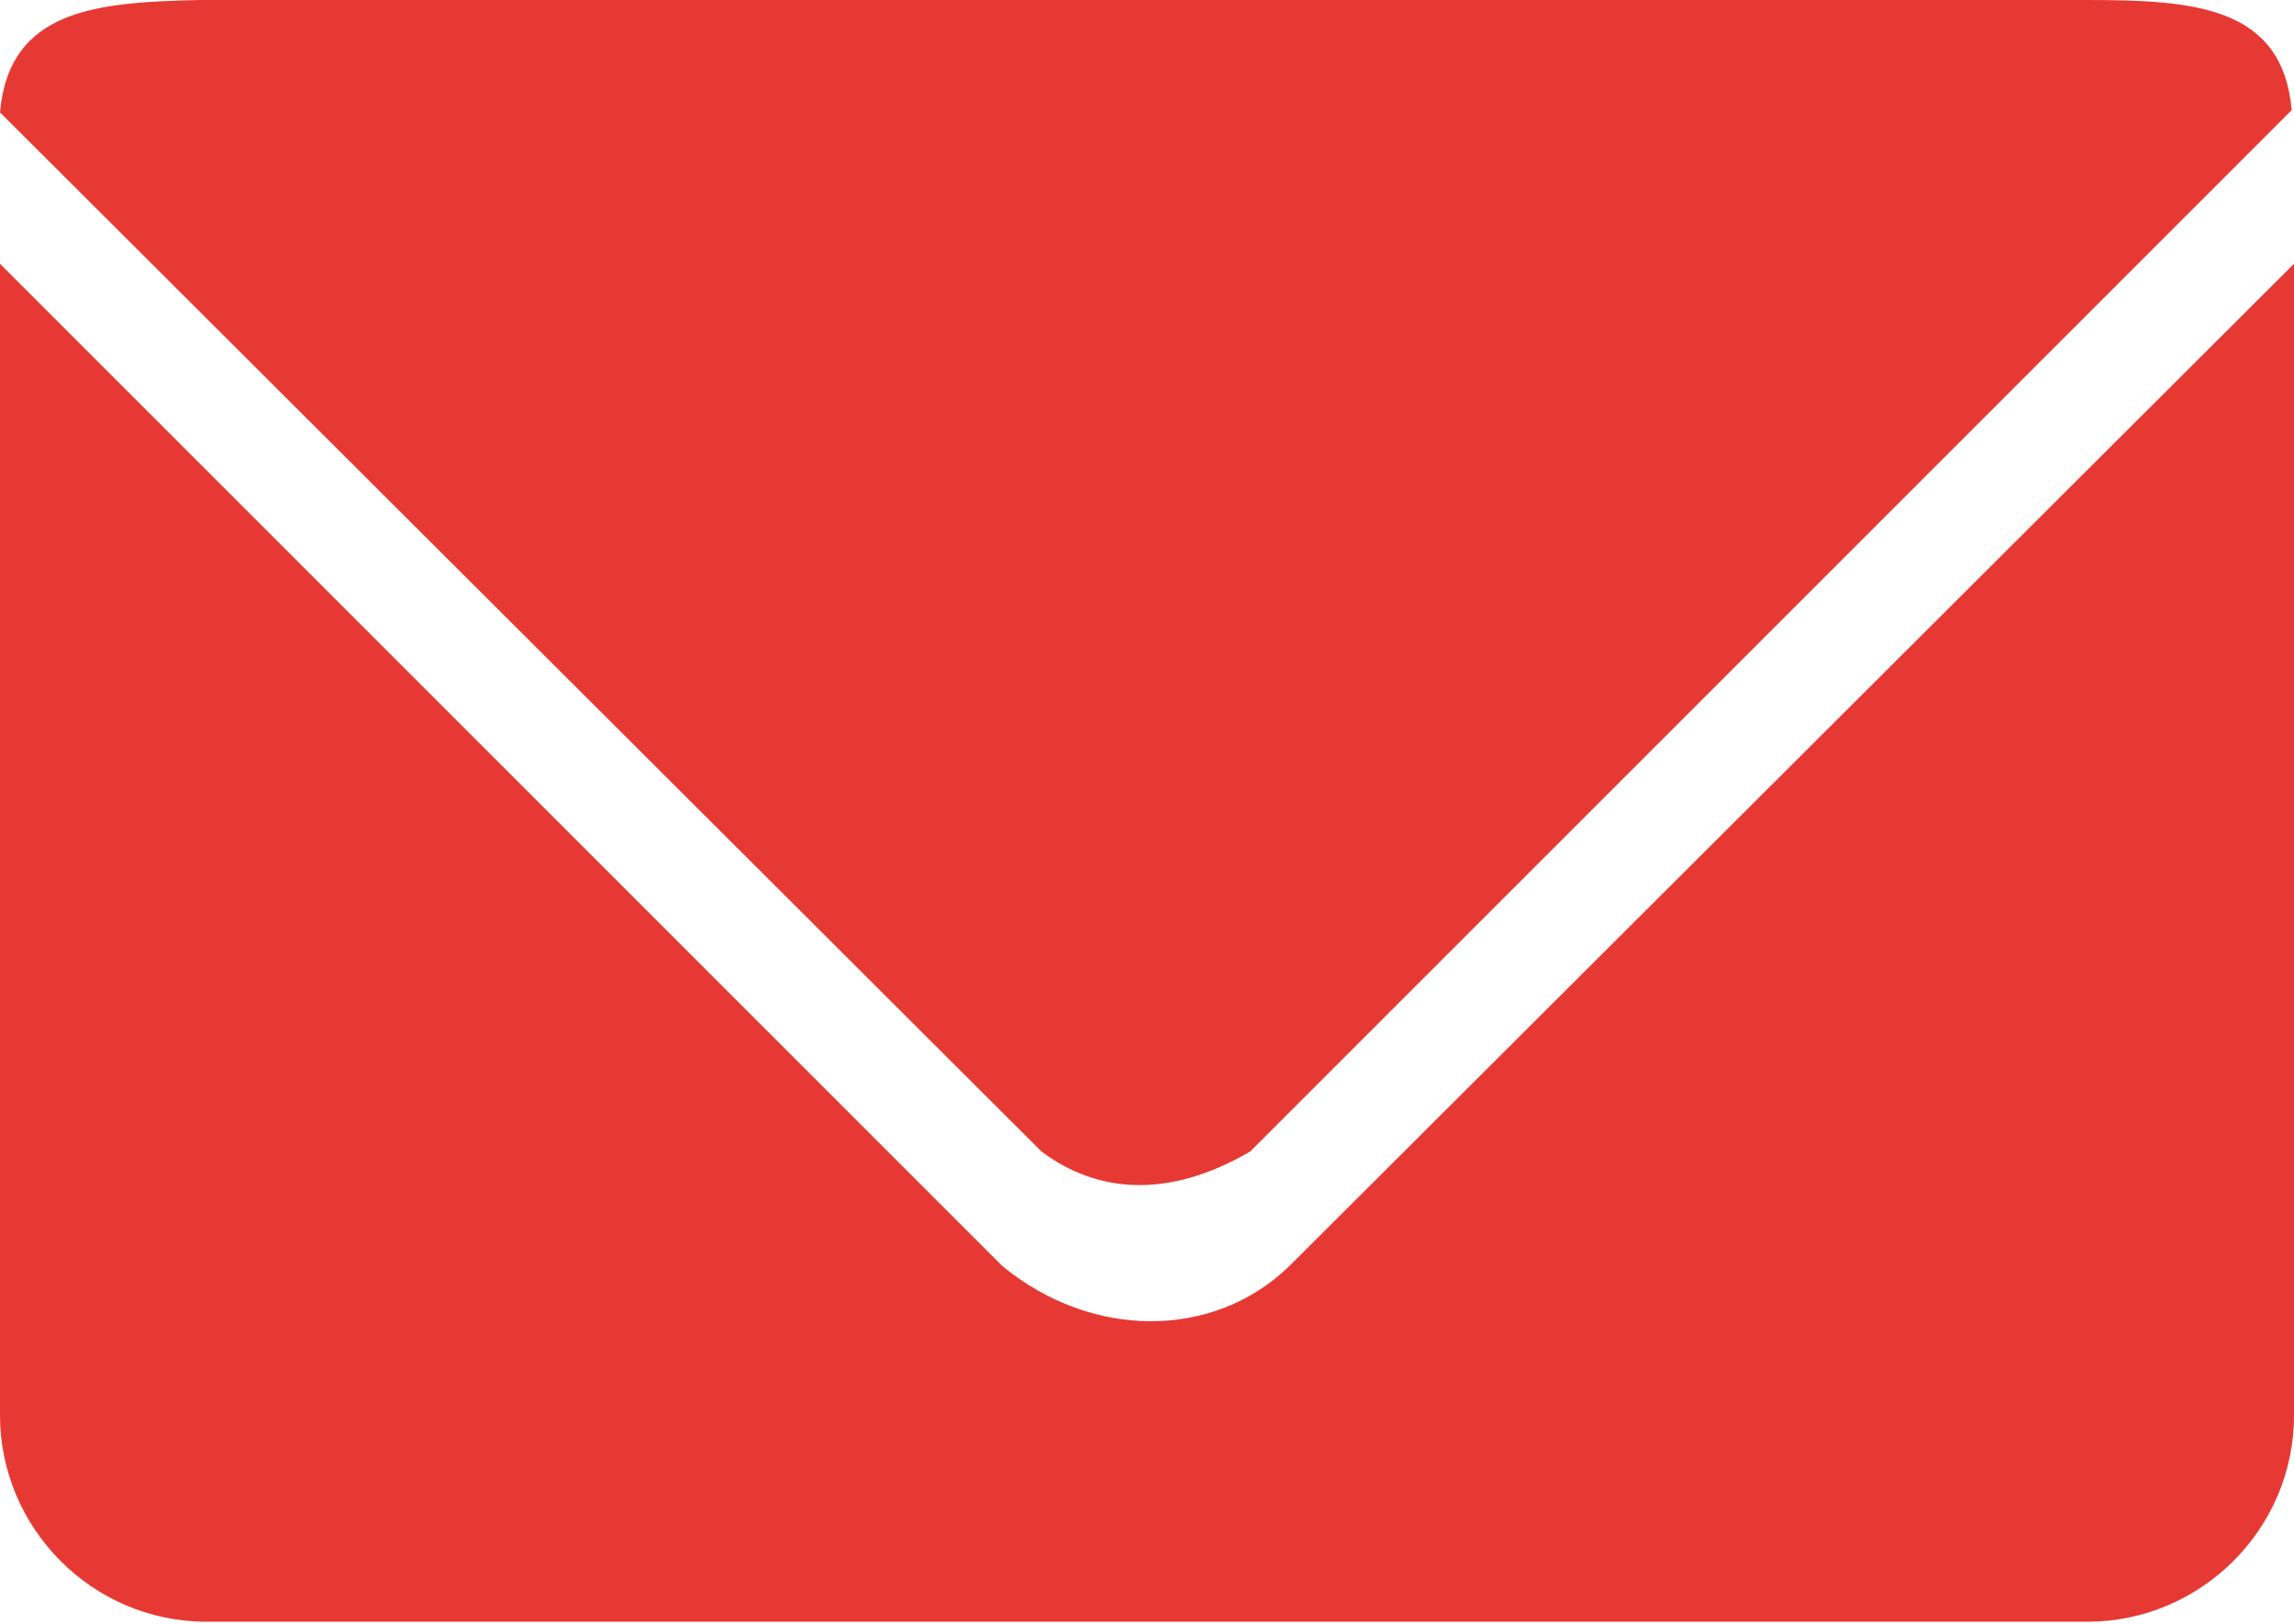 <?xml version="1.0" encoding="utf-8"?>
<!-- Generator: Adobe Illustrator 19.0.0, SVG Export Plug-In . SVG Version: 6.00 Build 0)  -->
<svg version="1.1" id="Layer_1" xmlns="http://www.w3.org/2000/svg" xmlns:xlink="http://www.w3.org/1999/xlink" x="0px" y="0px"
	 viewBox="0 15.2 100 70.8" style="enable-background:new 0 15.2 100 70.8;" xml:space="preserve">
<style type="text/css">
	.st0{clip-path:url(#SVGID_2_);fill:#e73933;}
	.st1{clip-path:url(#SVGID_4_);fill:#e73933;}
</style>
<g id="XMLID_57_">
	<g>
		<defs>
			<rect id="SVGID_1_" y="15.2" width="100" height="70.7"/>
		</defs>
		<clipPath id="SVGID_2_">
			<use xlink:href="#SVGID_1_"  style="overflow:visible;"/>
		</clipPath>
		<path id="XMLID_55_" class="st0" d="M54.5,65.4L99.9,20c-0.4-4.5-4.2-4.8-8.9-4.8H9c-0.1,0-0.2,0-0.3,0c-4.5,0.1-8.3,0.4-8.7,4.9
			l45.4,45.3C47.8,67.2,50.9,67.5,54.5,65.4"/>
	</g>
	<g>
		<defs>
			<rect id="SVGID_3_" y="15.2" width="100" height="70.7"/>
		</defs>
		<clipPath id="SVGID_4_">
			<use xlink:href="#SVGID_3_"  style="overflow:visible;"/>
		</clipPath>
		<path id="XMLID_54_" class="st1" d="M43.7,70.4L0,26.7v50.2c0,4.9,4,9,9,9h82c4.9,0,9-4,9-9V26.7L56.2,70.4
			C52.9,73.6,47.6,73.6,43.7,70.4"/>
	</g>
</g>
</svg>
